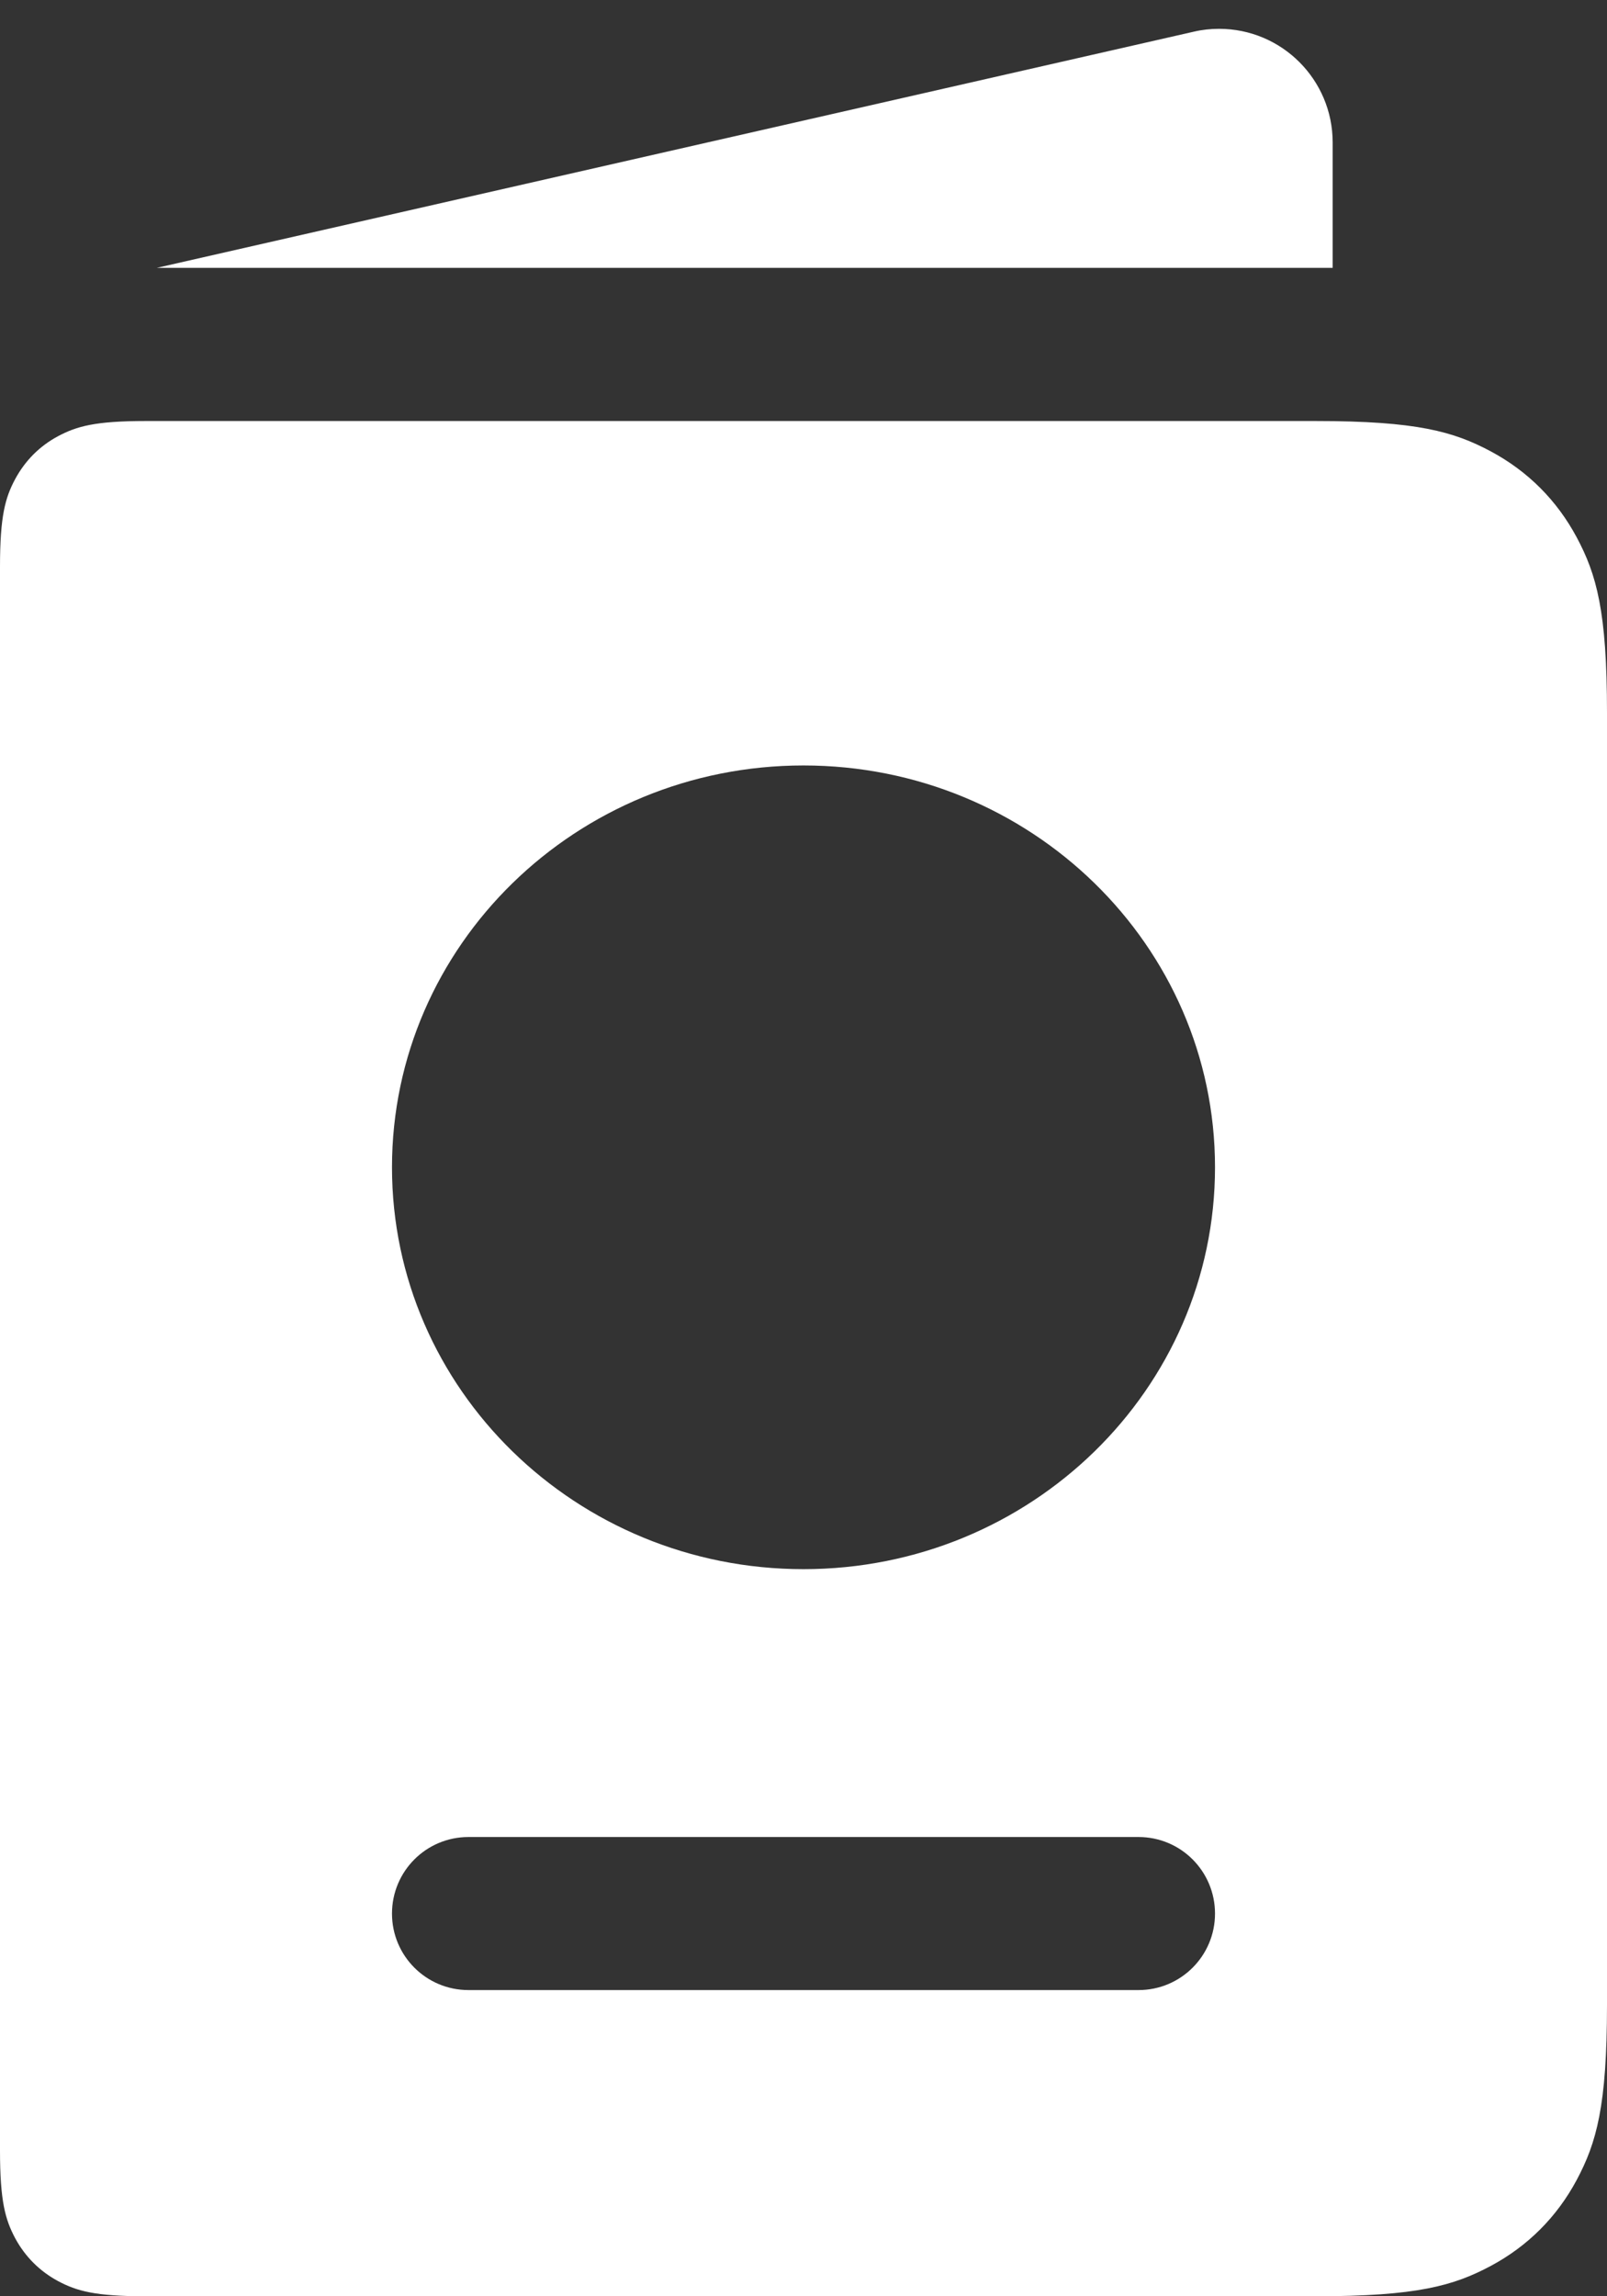 <?xml version="1.0" encoding="UTF-8" standalone="no"?>
<!DOCTYPE svg PUBLIC "-//W3C//DTD SVG 1.1//EN" "http://www.w3.org/Graphics/SVG/1.1/DTD/svg11.dtd">
<svg xmlns="http://www.w3.org/2000/svg" xmlns:xlink="http://www.w3.org/1999/xlink" version="1.1" width="14pt" height="20pt" viewBox="0 0 14 20">
<rect x="0" y="0" width="14" height="20" fill="#333333" stroke="none"/>
<g enable-background="new">
<clipPath id="cp0">
<path transform="matrix(1,0,0,-1,0,20)" d="M 1.269 16.333 L 11.462 16.333 C 12.344 16.333 12.664 16.241 12.987 16.069 C 13.31 15.896 13.563 15.643 13.736 15.32 C 13.908 14.998 14 14.678 14 13.795 L 14 2.538 C 14 1.656 13.908 1.336 13.736 1.013 C 13.563 .69 13.31 .437 12.987 .264 C 12.664 .092 12.344 0 11.462 0 L 1.269 0 C .828 0 .668 .046 .506 .132 C .345 .219 .219 .345 .132 .506 C .046 .668 0 .828 0 1.269 L 0 15.064 C 0 15.506 .046 15.666 .132 15.827 C .219 15.988 .345 16.115 .506 16.201 C .668 16.287 .828 16.333 1.269 16.333 Z M 7 6.333 C 8.98 6.333 10.585 7.9 10.585 9.833 C 10.585 11.766 8.98 13.333 7 13.333 C 5.02 13.333 3.415 11.766 3.415 9.833 C 3.415 7.9 5.02 6.333 7 6.333 Z M 4.081 4 C 3.713 4 3.415 3.702 3.415 3.333 C 3.415 2.965 3.713 2.667 4.081 2.667 L 9.919 2.667 C 10.287 2.667 10.585 2.965 10.585 3.333 C 10.585 3.702 10.287 4 9.919 4 L 4.081 4 Z " fill-rule="evenodd"/>
</clipPath>
<g clip-path="url(#cp0)">
<path transform="matrix(1,0,0,-1,0,20)" d="M -5 -5 L 19 -5 L 19 21.333 L -5 21.333 Z " fill="#ffffff"/>
</g>
<clipPath id="cp1">
<path transform="matrix(1,0,0,-1,0,20)" d="M 1.366 17.667 L 11.61 17.667 L 11.61 18.759 C 11.61 19.306 11.167 19.749 10.62 19.749 C 10.546 19.749 10.472 19.741 10.4 19.724 L 1.366 17.667 Z " fill-rule="evenodd"/>
</clipPath>
<g clip-path="url(#cp1)">
<path transform="matrix(1,0,0,-1,0,20)" d="M -3.634 12.667 L 16.61 12.667 L 16.61 24.749 L -3.634 24.749 Z " fill="#ffffff"/>
</g>
</g>
</svg>
